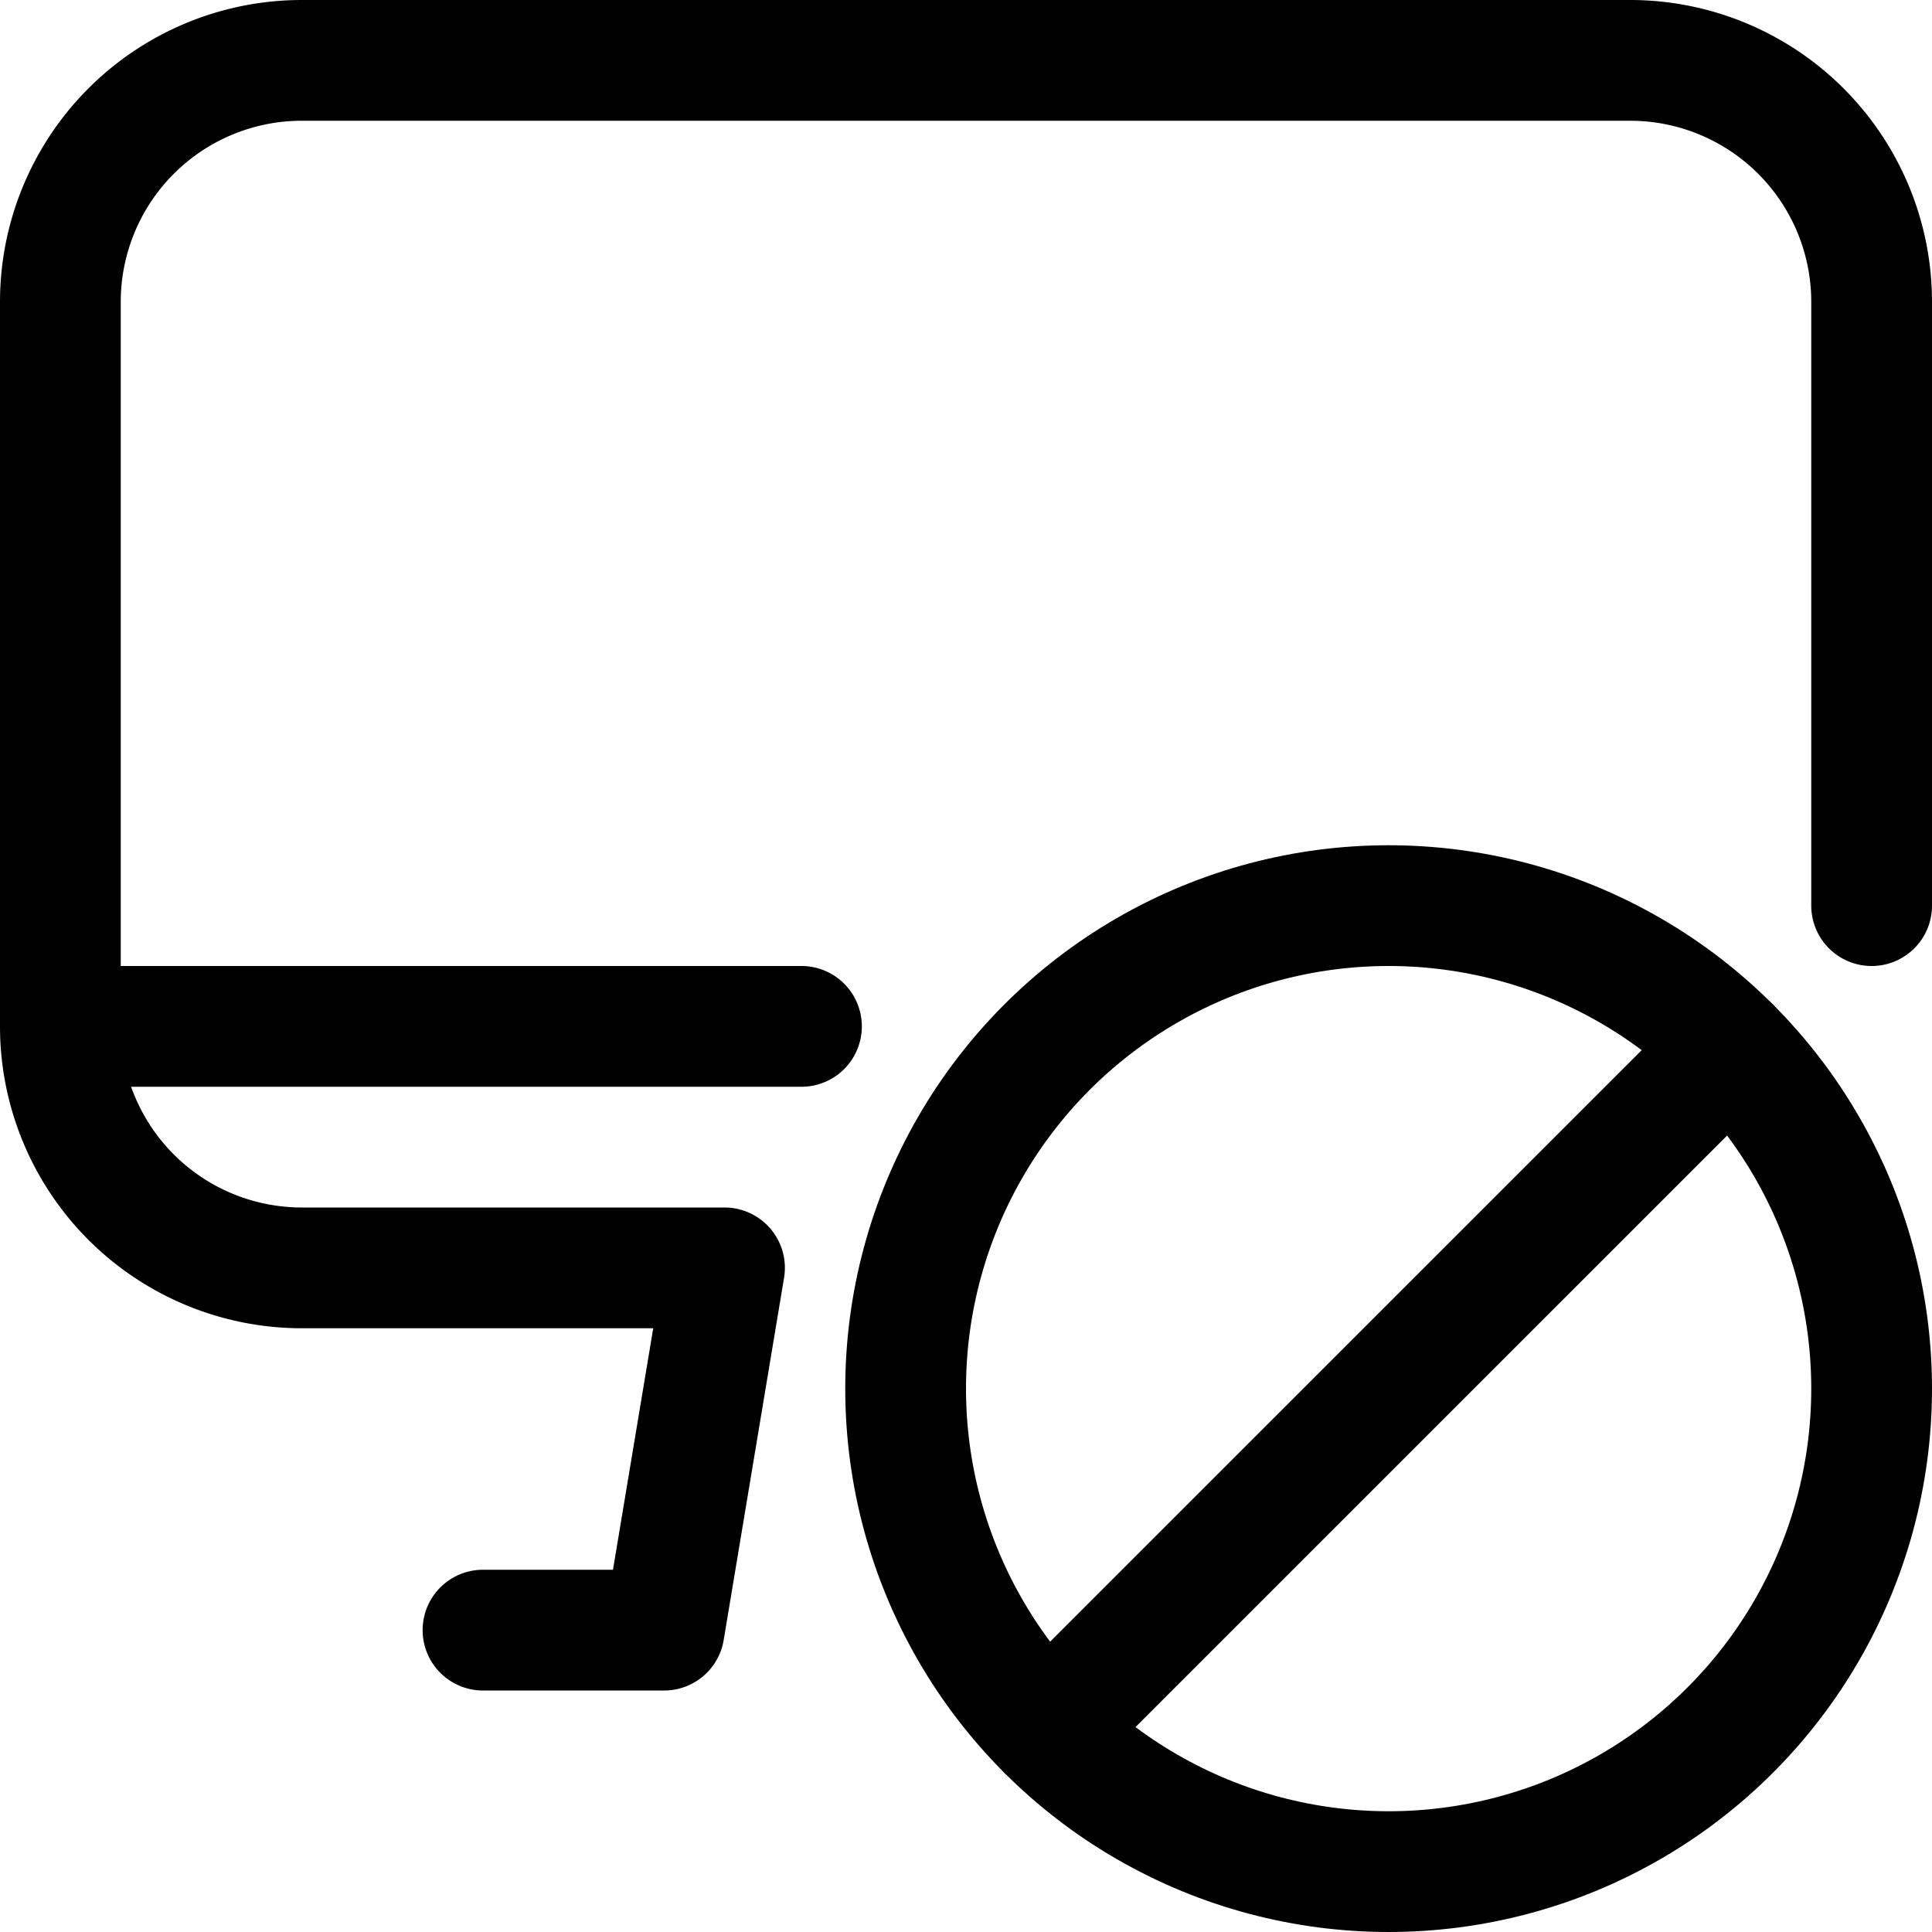 <svg xmlns="http://www.w3.org/2000/svg" viewBox="0 0 24 24" width="24" height="24"><defs><style>.a{fill:none;stroke:#000;stroke-linecap:round;stroke-linejoin:round;stroke-width:1.5px}</style></defs><title>monitor-disable</title><path class="a" d="M8.25 20.25l.75-4.5m-3 4.5h2.25m-7.5-7.5h9.206m-.956 3H3.75a3 3 0 0 1-3-3v-9a3 3 0 0 1 3-3h16.5a3 3 0 0 1 3 3v7.5"/><circle class="a" cx="17.25" cy="17.25" r="6"/><path class="a" d="M13.008 21.491l8.484-8.483"/></svg>